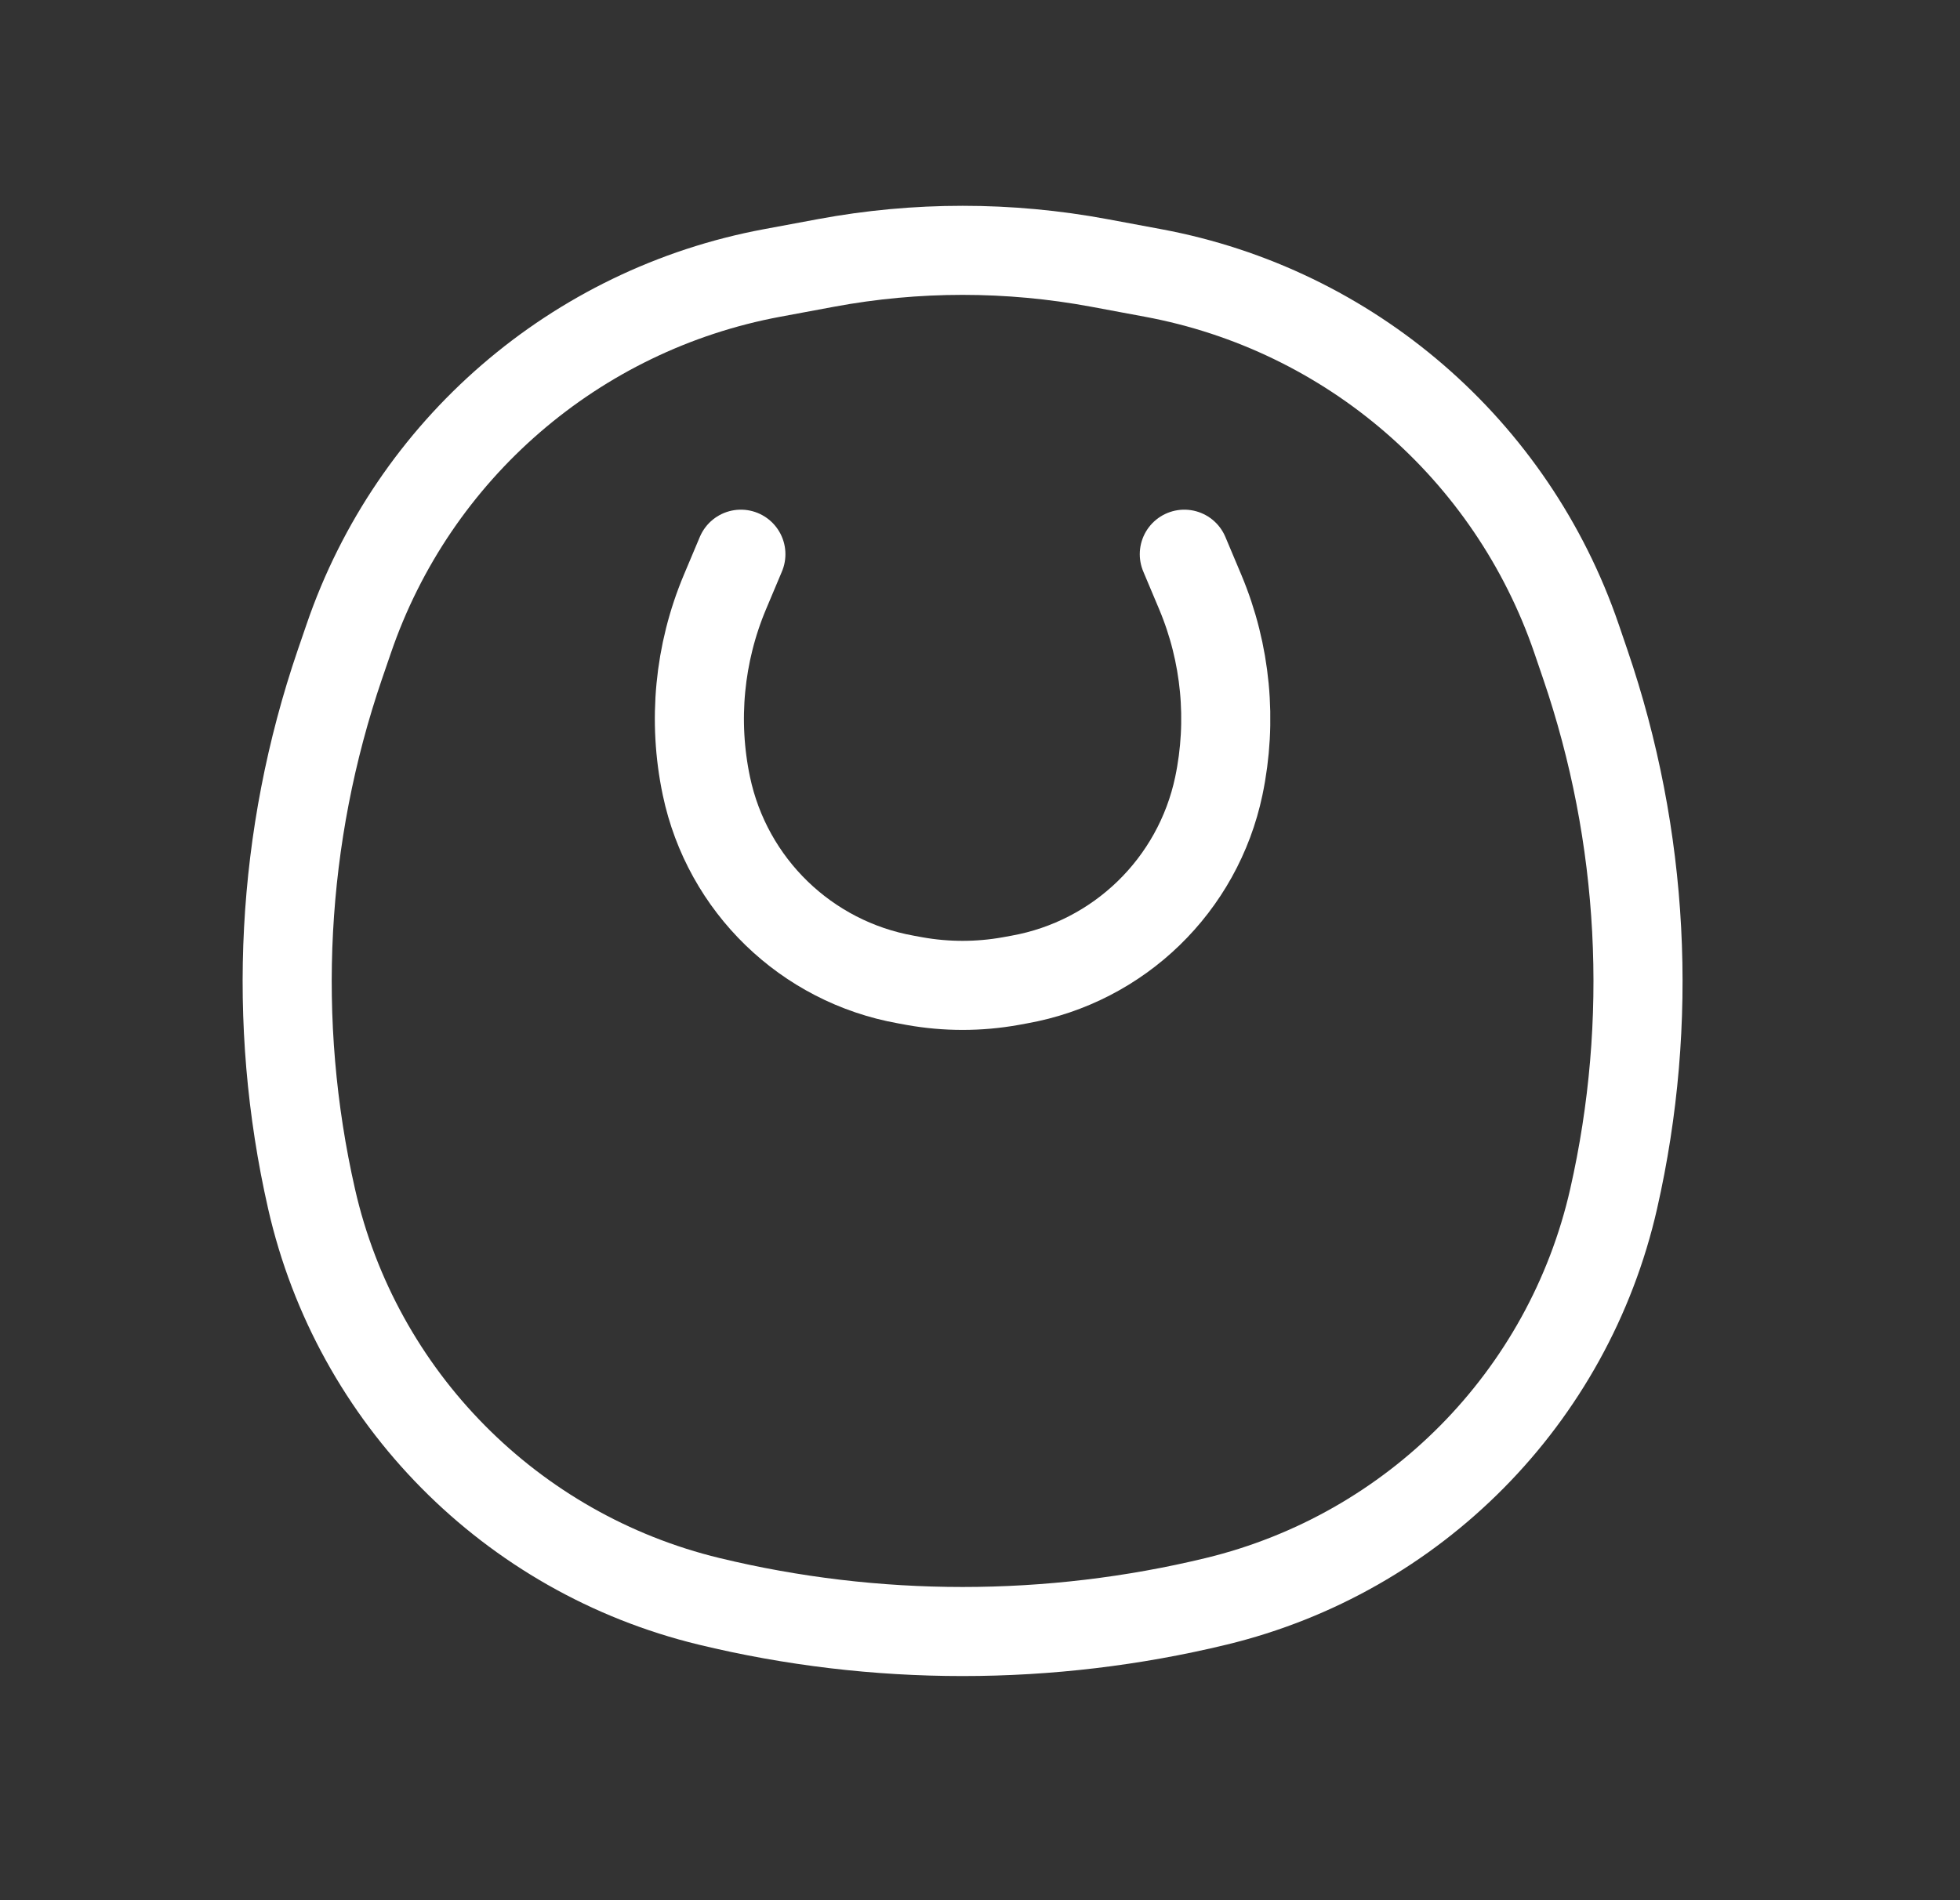 <svg width="33" height="32" viewBox="0 0 33 32" fill="none" xmlns="http://www.w3.org/2000/svg">
<rect x="0" y="0" width="33" height="32" fill="#333333" stroke="none"/>
<path d="M12.474 9.333L12.205 9.972C11.772 11.003 11.663 12.142 11.893 13.236C12.244 14.906 13.573 16.196 15.254 16.496L15.401 16.523C15.934 16.618 16.48 16.618 17.012 16.523L17.16 16.496C18.84 16.196 20.17 14.906 20.521 13.236C20.75 12.142 20.642 11.003 20.209 9.972L19.94 9.333" stroke="white" stroke-width="1.5" stroke-linecap="round"/>
<path d="M27.168 20.191C26.408 23.534 23.809 26.16 20.477 26.967C17.676 27.645 14.738 27.645 11.938 26.967C8.605 26.16 6.006 23.534 5.246 20.191C4.567 17.203 4.732 14.086 5.723 11.188L5.871 10.757C6.961 7.568 9.686 5.214 12.999 4.597L13.907 4.428C15.427 4.145 16.987 4.145 18.508 4.428L19.415 4.597C22.729 5.213 25.453 7.568 26.544 10.757L26.691 11.188C27.682 14.086 27.847 17.203 27.168 20.191Z" stroke="white" stroke-width="1.5"/>
</svg>
